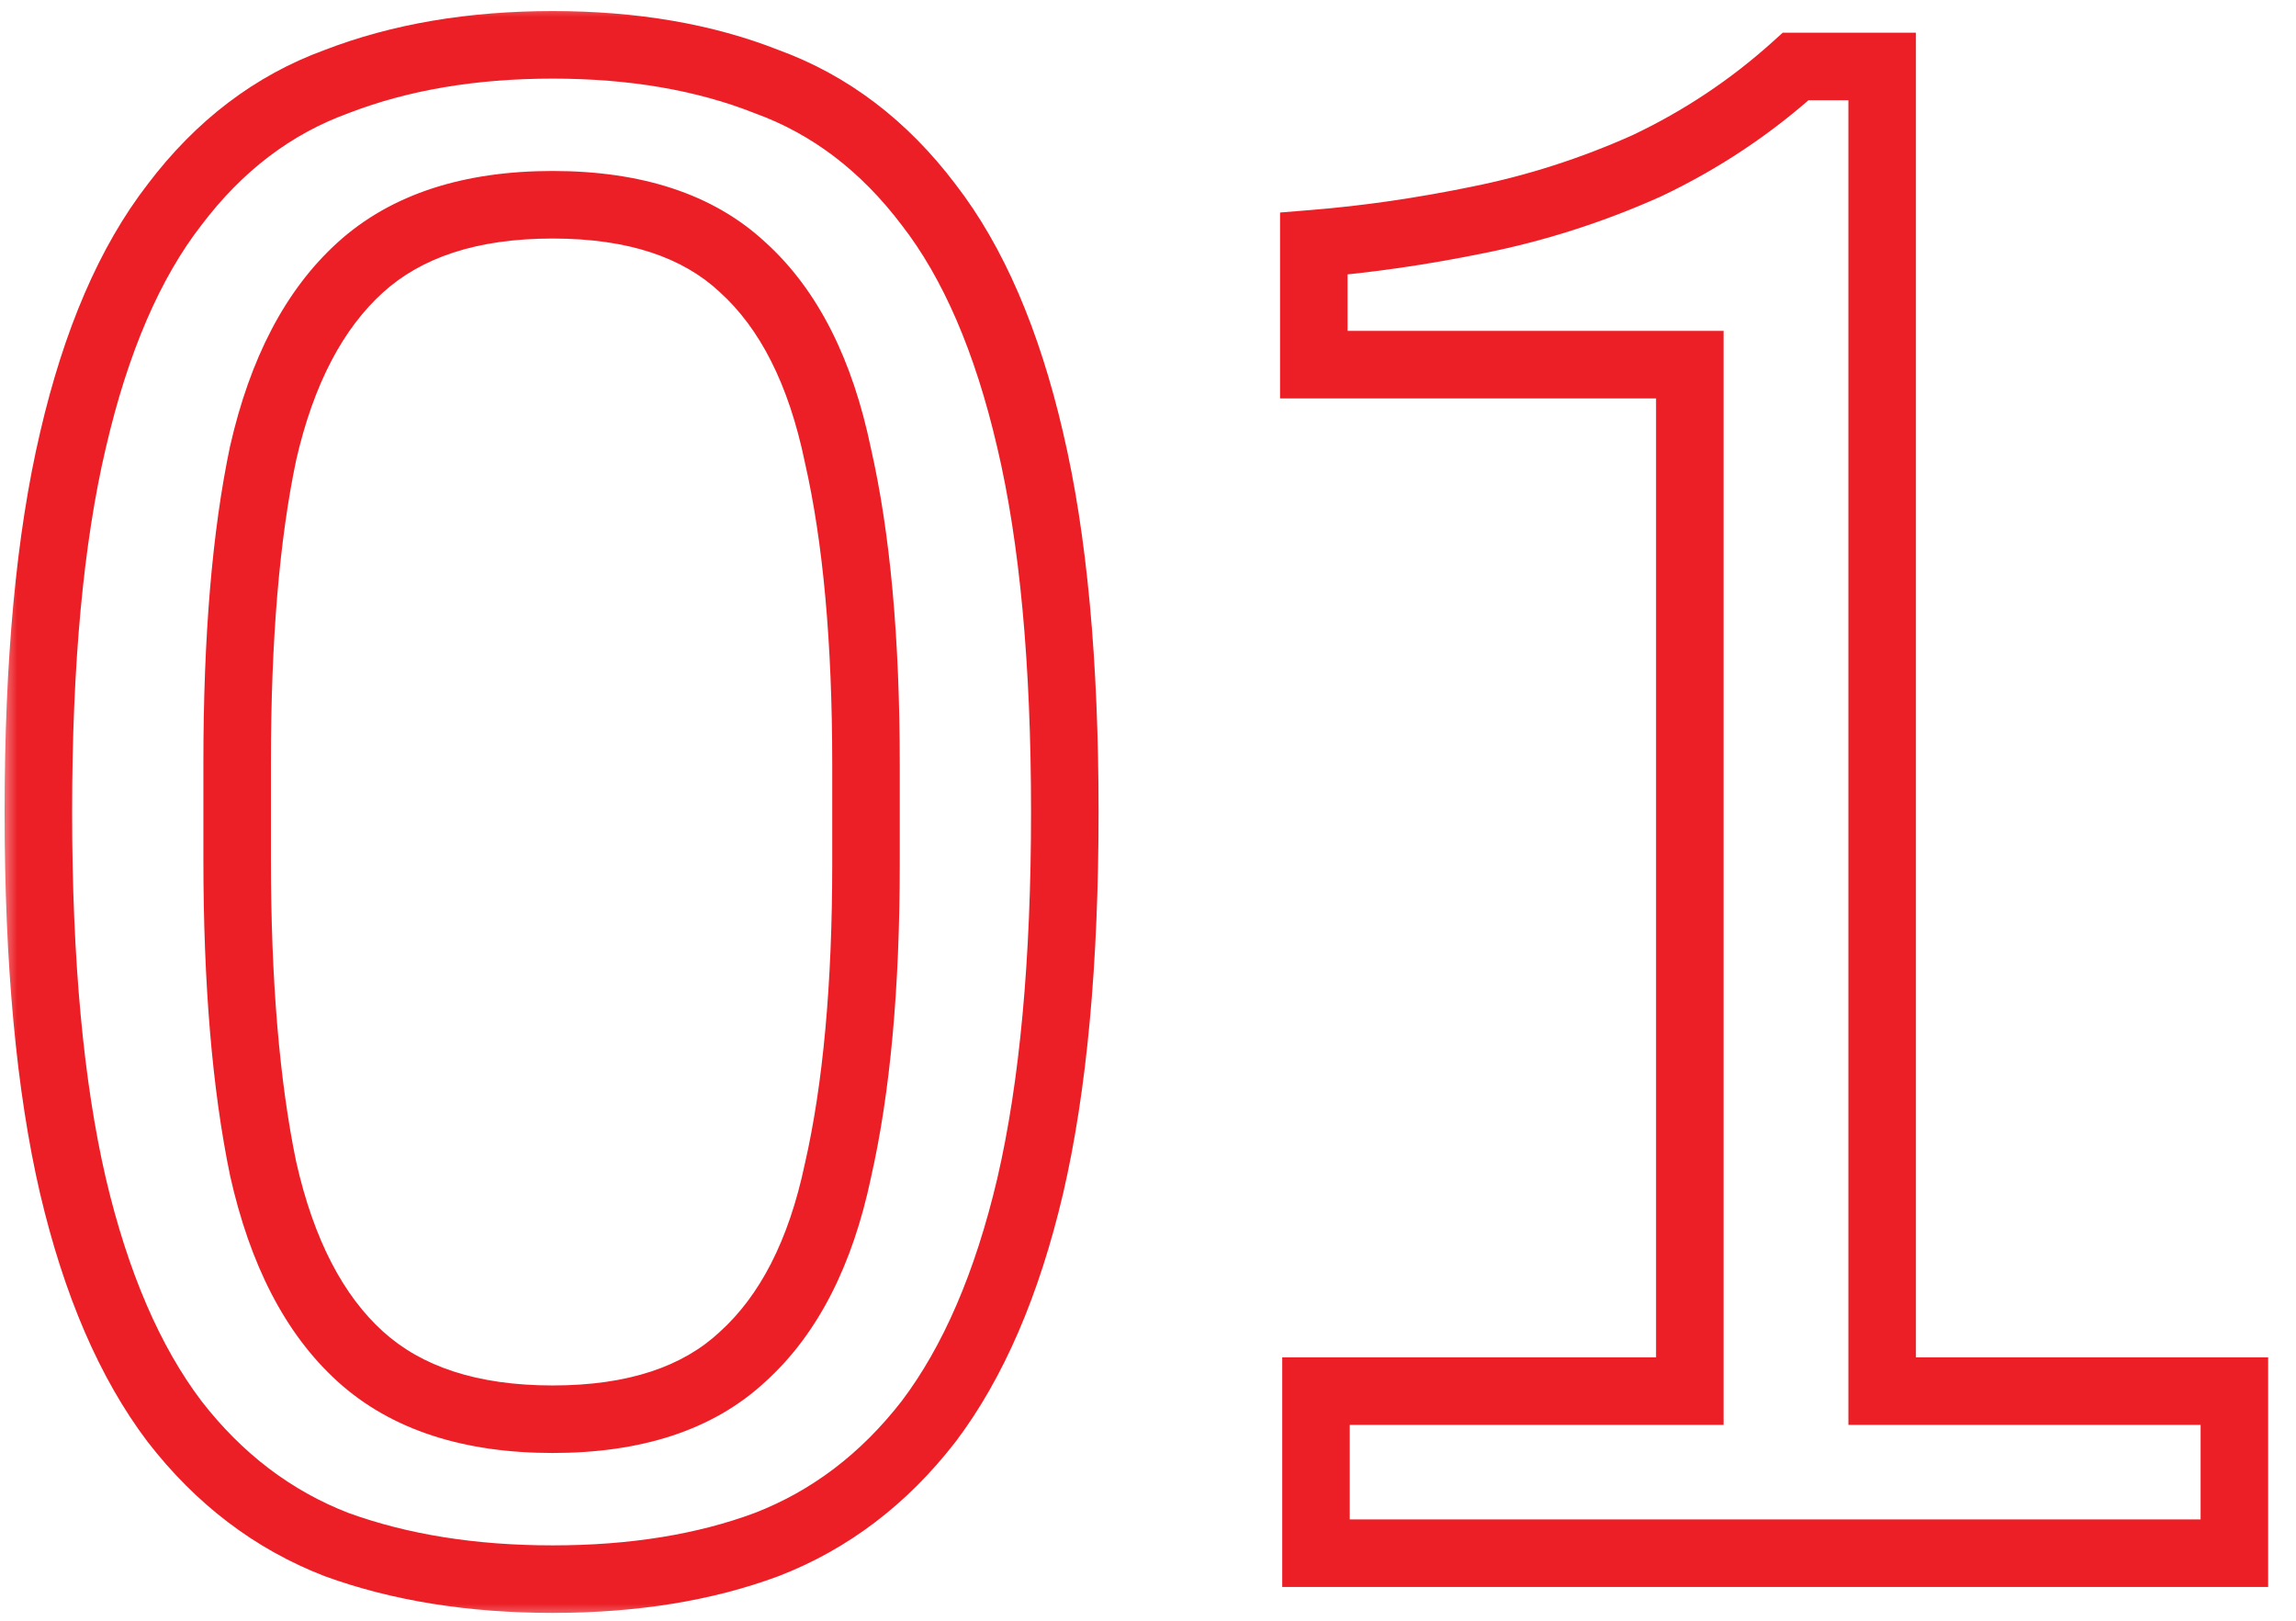 <svg width="68" height="48" viewBox="0 0 68 48" fill="none" xmlns="http://www.w3.org/2000/svg">
<mask id="path-1-outside-1_446_4262" maskUnits="userSpaceOnUse" x="0" y="0" width="68" height="48" fill="black">
<rect fill="white" width="68" height="48"/>
<path d="M16.368 46.768C13.979 46.768 11.845 46.427 9.968 45.744C8.091 45.019 6.491 43.803 5.168 42.096C3.845 40.347 2.843 38.021 2.16 35.12C1.477 32.176 1.136 28.485 1.136 24.048C1.136 19.611 1.477 15.941 2.16 13.04C2.843 10.096 3.845 7.771 5.168 6.064C6.491 4.315 8.091 3.099 9.968 2.416C11.845 1.691 13.979 1.328 16.368 1.328C18.757 1.328 20.869 1.691 22.704 2.416C24.581 3.099 26.181 4.315 27.504 6.064C28.827 7.771 29.829 10.096 30.512 13.04C31.195 15.941 31.536 19.611 31.536 24.048C31.536 28.485 31.195 32.176 30.512 35.12C29.829 38.021 28.827 40.347 27.504 42.096C26.181 43.803 24.581 45.019 22.704 45.744C20.869 46.427 18.757 46.768 16.368 46.768ZM16.368 42.032C18.8 42.032 20.677 41.413 22 40.176C23.365 38.939 24.304 37.104 24.816 34.672C25.371 32.24 25.648 29.211 25.648 25.584V22.64C25.648 18.971 25.371 15.92 24.816 13.488C24.304 11.013 23.365 9.157 22 7.92C20.677 6.683 18.8 6.064 16.368 6.064C13.936 6.064 12.037 6.683 10.672 7.92C9.307 9.157 8.347 10.992 7.792 13.424C7.28 15.856 7.024 18.907 7.024 22.576V25.456C7.024 29.083 7.28 32.133 7.792 34.608C8.347 37.083 9.307 38.939 10.672 40.176C12.037 41.413 13.936 42.032 16.368 42.032ZM38.975 46V41.2H50.047V10.8H38.911V7.216C40.49 7.088 42.111 6.853 43.776 6.512C45.482 6.171 47.146 5.637 48.767 4.912C50.389 4.144 51.861 3.163 53.184 1.968H55.743V41.2H66.175V46H38.975Z"/>
</mask>
<path d="M9.968 45.744L9.608 46.677L9.617 46.68L9.626 46.684L9.968 45.744ZM5.168 42.096L4.37 42.699L4.378 42.709L5.168 42.096ZM2.16 35.12L1.186 35.346L1.187 35.349L2.16 35.12ZM2.16 13.04L3.133 13.269L3.134 13.266L2.16 13.04ZM5.168 6.064L5.958 6.677L5.966 6.667L5.168 6.064ZM9.968 2.416L10.31 3.356L10.319 3.352L10.328 3.349L9.968 2.416ZM22.704 2.416L22.336 3.346L22.349 3.351L22.362 3.356L22.704 2.416ZM27.504 6.064L26.706 6.667L26.714 6.677L27.504 6.064ZM30.512 13.04L29.538 13.266L29.539 13.269L30.512 13.04ZM30.512 35.12L31.485 35.349L31.486 35.346L30.512 35.12ZM27.504 42.096L28.294 42.709L28.302 42.699L27.504 42.096ZM22.704 45.744L23.053 46.681L23.064 46.677L22.704 45.744ZM22 40.176L21.328 39.435L21.323 39.44L21.317 39.446L22 40.176ZM24.816 34.672L23.841 34.45L23.839 34.458L23.837 34.466L24.816 34.672ZM24.816 13.488L23.837 13.691L23.839 13.7L23.841 13.71L24.816 13.488ZM22 7.92L21.317 8.65L21.323 8.656L21.328 8.661L22 7.92ZM10.672 7.92L11.344 8.661L10.672 7.92ZM7.792 13.424L6.817 13.202L6.815 13.21L6.813 13.218L7.792 13.424ZM7.792 34.608L6.813 34.811L6.814 34.819L6.816 34.827L7.792 34.608ZM10.672 40.176L11.344 39.435L10.672 40.176ZM16.368 46.768V45.768C14.073 45.768 12.058 45.44 10.31 44.804L9.968 45.744L9.626 46.684C11.632 47.413 13.884 47.768 16.368 47.768V46.768ZM9.968 45.744L10.328 44.811C8.633 44.156 7.178 43.057 5.958 41.483L5.168 42.096L4.378 42.709C5.803 44.548 7.548 45.881 9.608 46.677L9.968 45.744ZM5.168 42.096L5.966 41.493C4.751 39.887 3.795 37.703 3.133 34.891L2.16 35.12L1.187 35.349C1.89 38.34 2.939 40.806 4.37 42.699L5.168 42.096ZM2.16 35.12L3.134 34.894C2.475 32.05 2.136 28.441 2.136 24.048H1.136H0.136C0.136 28.529 0.48 32.302 1.186 35.346L2.16 35.12ZM1.136 24.048H2.136C2.136 19.654 2.475 16.069 3.133 13.269L2.16 13.04L1.187 12.811C0.48 15.814 0.136 19.567 0.136 24.048H1.136ZM2.16 13.04L3.134 13.266C3.796 10.41 4.752 8.233 5.958 6.677L5.168 6.064L4.378 5.451C2.939 7.308 1.889 9.782 1.186 12.814L2.16 13.04ZM5.168 6.064L5.966 6.667C7.184 5.056 8.631 3.966 10.31 3.356L9.968 2.416L9.626 1.476C7.55 2.231 5.798 3.573 4.37 5.461L5.168 6.064ZM9.968 2.416L10.328 3.349C12.071 2.675 14.079 2.328 16.368 2.328V1.328V0.328C13.878 0.328 11.619 0.706 9.608 1.483L9.968 2.416ZM16.368 1.328V2.328C18.657 2.328 20.641 2.676 22.336 3.346L22.704 2.416L23.072 1.486C21.098 0.706 18.857 0.328 16.368 0.328V1.328ZM22.704 2.416L22.362 3.356C24.041 3.966 25.488 5.056 26.706 6.667L27.504 6.064L28.302 5.461C26.875 3.573 25.122 2.231 23.046 1.476L22.704 2.416ZM27.504 6.064L26.714 6.677C27.92 8.233 28.876 10.41 29.538 13.266L30.512 13.04L31.486 12.814C30.783 9.782 29.733 7.308 28.294 5.451L27.504 6.064ZM30.512 13.04L29.539 13.269C30.197 16.069 30.536 19.654 30.536 24.048H31.536H32.536C32.536 19.567 32.192 15.814 31.485 12.811L30.512 13.04ZM31.536 24.048H30.536C30.536 28.441 30.197 32.05 29.538 34.894L30.512 35.12L31.486 35.346C32.192 32.302 32.536 28.529 32.536 24.048H31.536ZM30.512 35.12L29.539 34.891C28.877 37.703 27.921 39.887 26.706 41.493L27.504 42.096L28.302 42.699C29.733 40.806 30.782 38.34 31.485 35.349L30.512 35.12ZM27.504 42.096L26.714 41.483C25.494 43.057 24.039 44.156 22.344 44.811L22.704 45.744L23.064 46.677C25.124 45.881 26.869 44.548 28.294 42.709L27.504 42.096ZM22.704 45.744L22.355 44.807C20.654 45.44 18.664 45.768 16.368 45.768V46.768V47.768C18.851 47.768 21.085 47.413 23.053 46.681L22.704 45.744ZM16.368 42.032V43.032C18.965 43.032 21.119 42.369 22.683 40.906L22 40.176L21.317 39.446C20.235 40.457 18.635 41.032 16.368 41.032V42.032ZM22 40.176L22.672 40.917C24.239 39.496 25.254 37.445 25.795 34.878L24.816 34.672L23.837 34.466C23.354 36.763 22.491 38.381 21.328 39.435L22 40.176ZM24.816 34.672L25.791 34.894C26.368 32.365 26.648 29.255 26.648 25.584H25.648H24.648C24.648 29.166 24.373 32.115 23.841 34.45L24.816 34.672ZM25.648 25.584H26.648V22.64H25.648H24.648V25.584H25.648ZM25.648 22.64H26.648C26.648 18.927 26.368 15.796 25.791 13.266L24.816 13.488L23.841 13.71C24.373 16.044 24.648 19.014 24.648 22.64H25.648ZM24.816 13.488L25.795 13.285C25.256 10.679 24.243 8.603 22.672 7.179L22 7.92L21.328 8.661C22.488 9.712 23.352 11.348 23.837 13.691L24.816 13.488ZM22 7.92L22.683 7.19C21.119 5.727 18.965 5.064 16.368 5.064V6.064V7.064C18.635 7.064 20.235 7.639 21.317 8.65L22 7.92ZM16.368 6.064V5.064C13.769 5.064 11.602 5.728 10.001 7.179L10.672 7.92L11.344 8.661C12.473 7.638 14.103 7.064 16.368 7.064V6.064ZM10.672 7.92L10.001 7.179C8.438 8.595 7.401 10.639 6.817 13.202L7.792 13.424L8.767 13.646C9.292 11.345 10.175 9.72 11.344 8.661L10.672 7.92ZM7.792 13.424L6.813 13.218C6.282 15.742 6.024 18.867 6.024 22.576H7.024H8.024C8.024 18.947 8.278 15.97 8.771 13.63L7.792 13.424ZM7.024 22.576H6.024V25.456H7.024H8.024V22.576H7.024ZM7.024 25.456H6.024C6.024 29.124 6.282 32.247 6.813 34.811L7.792 34.608L8.771 34.405C8.278 32.019 8.024 29.041 8.024 25.456H7.024ZM7.792 34.608L6.816 34.827C7.399 37.429 8.434 39.498 10.001 40.917L10.672 40.176L11.344 39.435C10.179 38.38 9.294 36.736 8.768 34.389L7.792 34.608ZM10.672 40.176L10.001 40.917C11.602 42.368 13.769 43.032 16.368 43.032V42.032V41.032C14.103 41.032 12.473 40.458 11.344 39.435L10.672 40.176ZM38.975 46H37.975V47H38.975V46ZM38.975 41.2V40.2H37.975V41.2H38.975ZM50.047 41.2V42.2H51.047V41.2H50.047ZM50.047 10.8H51.047V9.8H50.047V10.8ZM38.911 10.8H37.911V11.8H38.911V10.8ZM38.911 7.216L38.831 6.219L37.911 6.294V7.216H38.911ZM43.776 6.512L43.579 5.531L43.575 5.532L43.776 6.512ZM48.767 4.912L49.176 5.825L49.186 5.82L49.196 5.816L48.767 4.912ZM53.184 1.968V0.968H52.799L52.513 1.226L53.184 1.968ZM55.743 1.968H56.743V0.968H55.743V1.968ZM55.743 41.2H54.743V42.2H55.743V41.2ZM66.175 41.2H67.175V40.2H66.175V41.2ZM66.175 46V47H67.175V46H66.175ZM38.975 46H39.975V41.2H38.975H37.975V46H38.975ZM38.975 41.2V42.2H50.047V41.2V40.2H38.975V41.2ZM50.047 41.2H51.047V10.8H50.047H49.047V41.2H50.047ZM50.047 10.8V9.8H38.911V10.8V11.8H50.047V10.8ZM38.911 10.8H39.911V7.216H38.911H37.911V10.8H38.911ZM38.911 7.216L38.992 8.213C40.614 8.081 42.276 7.84 43.976 7.492L43.776 6.512L43.575 5.532C41.947 5.866 40.366 6.095 38.831 6.219L38.911 7.216ZM43.776 6.512L43.972 7.493C45.753 7.136 47.488 6.58 49.176 5.825L48.767 4.912L48.359 3.999C46.804 4.695 45.212 5.205 43.579 5.531L43.776 6.512ZM48.767 4.912L49.196 5.816C50.904 5.006 52.458 3.971 53.854 2.71L53.184 1.968L52.513 1.226C51.263 2.355 49.873 3.282 48.339 4.008L48.767 4.912ZM53.184 1.968V2.968H55.743V1.968V0.968H53.184V1.968ZM55.743 1.968H54.743V41.2H55.743H56.743V1.968H55.743ZM55.743 41.2V42.2H66.175V41.2V40.2H55.743V41.2ZM66.175 41.2H65.175V46H66.175H67.175V41.2H66.175ZM66.175 46V45H38.975V46V47H66.175V46Z" fill="#EC1F26" mask="url(#path-1-outside-1_446_4262)"/>
</svg>
